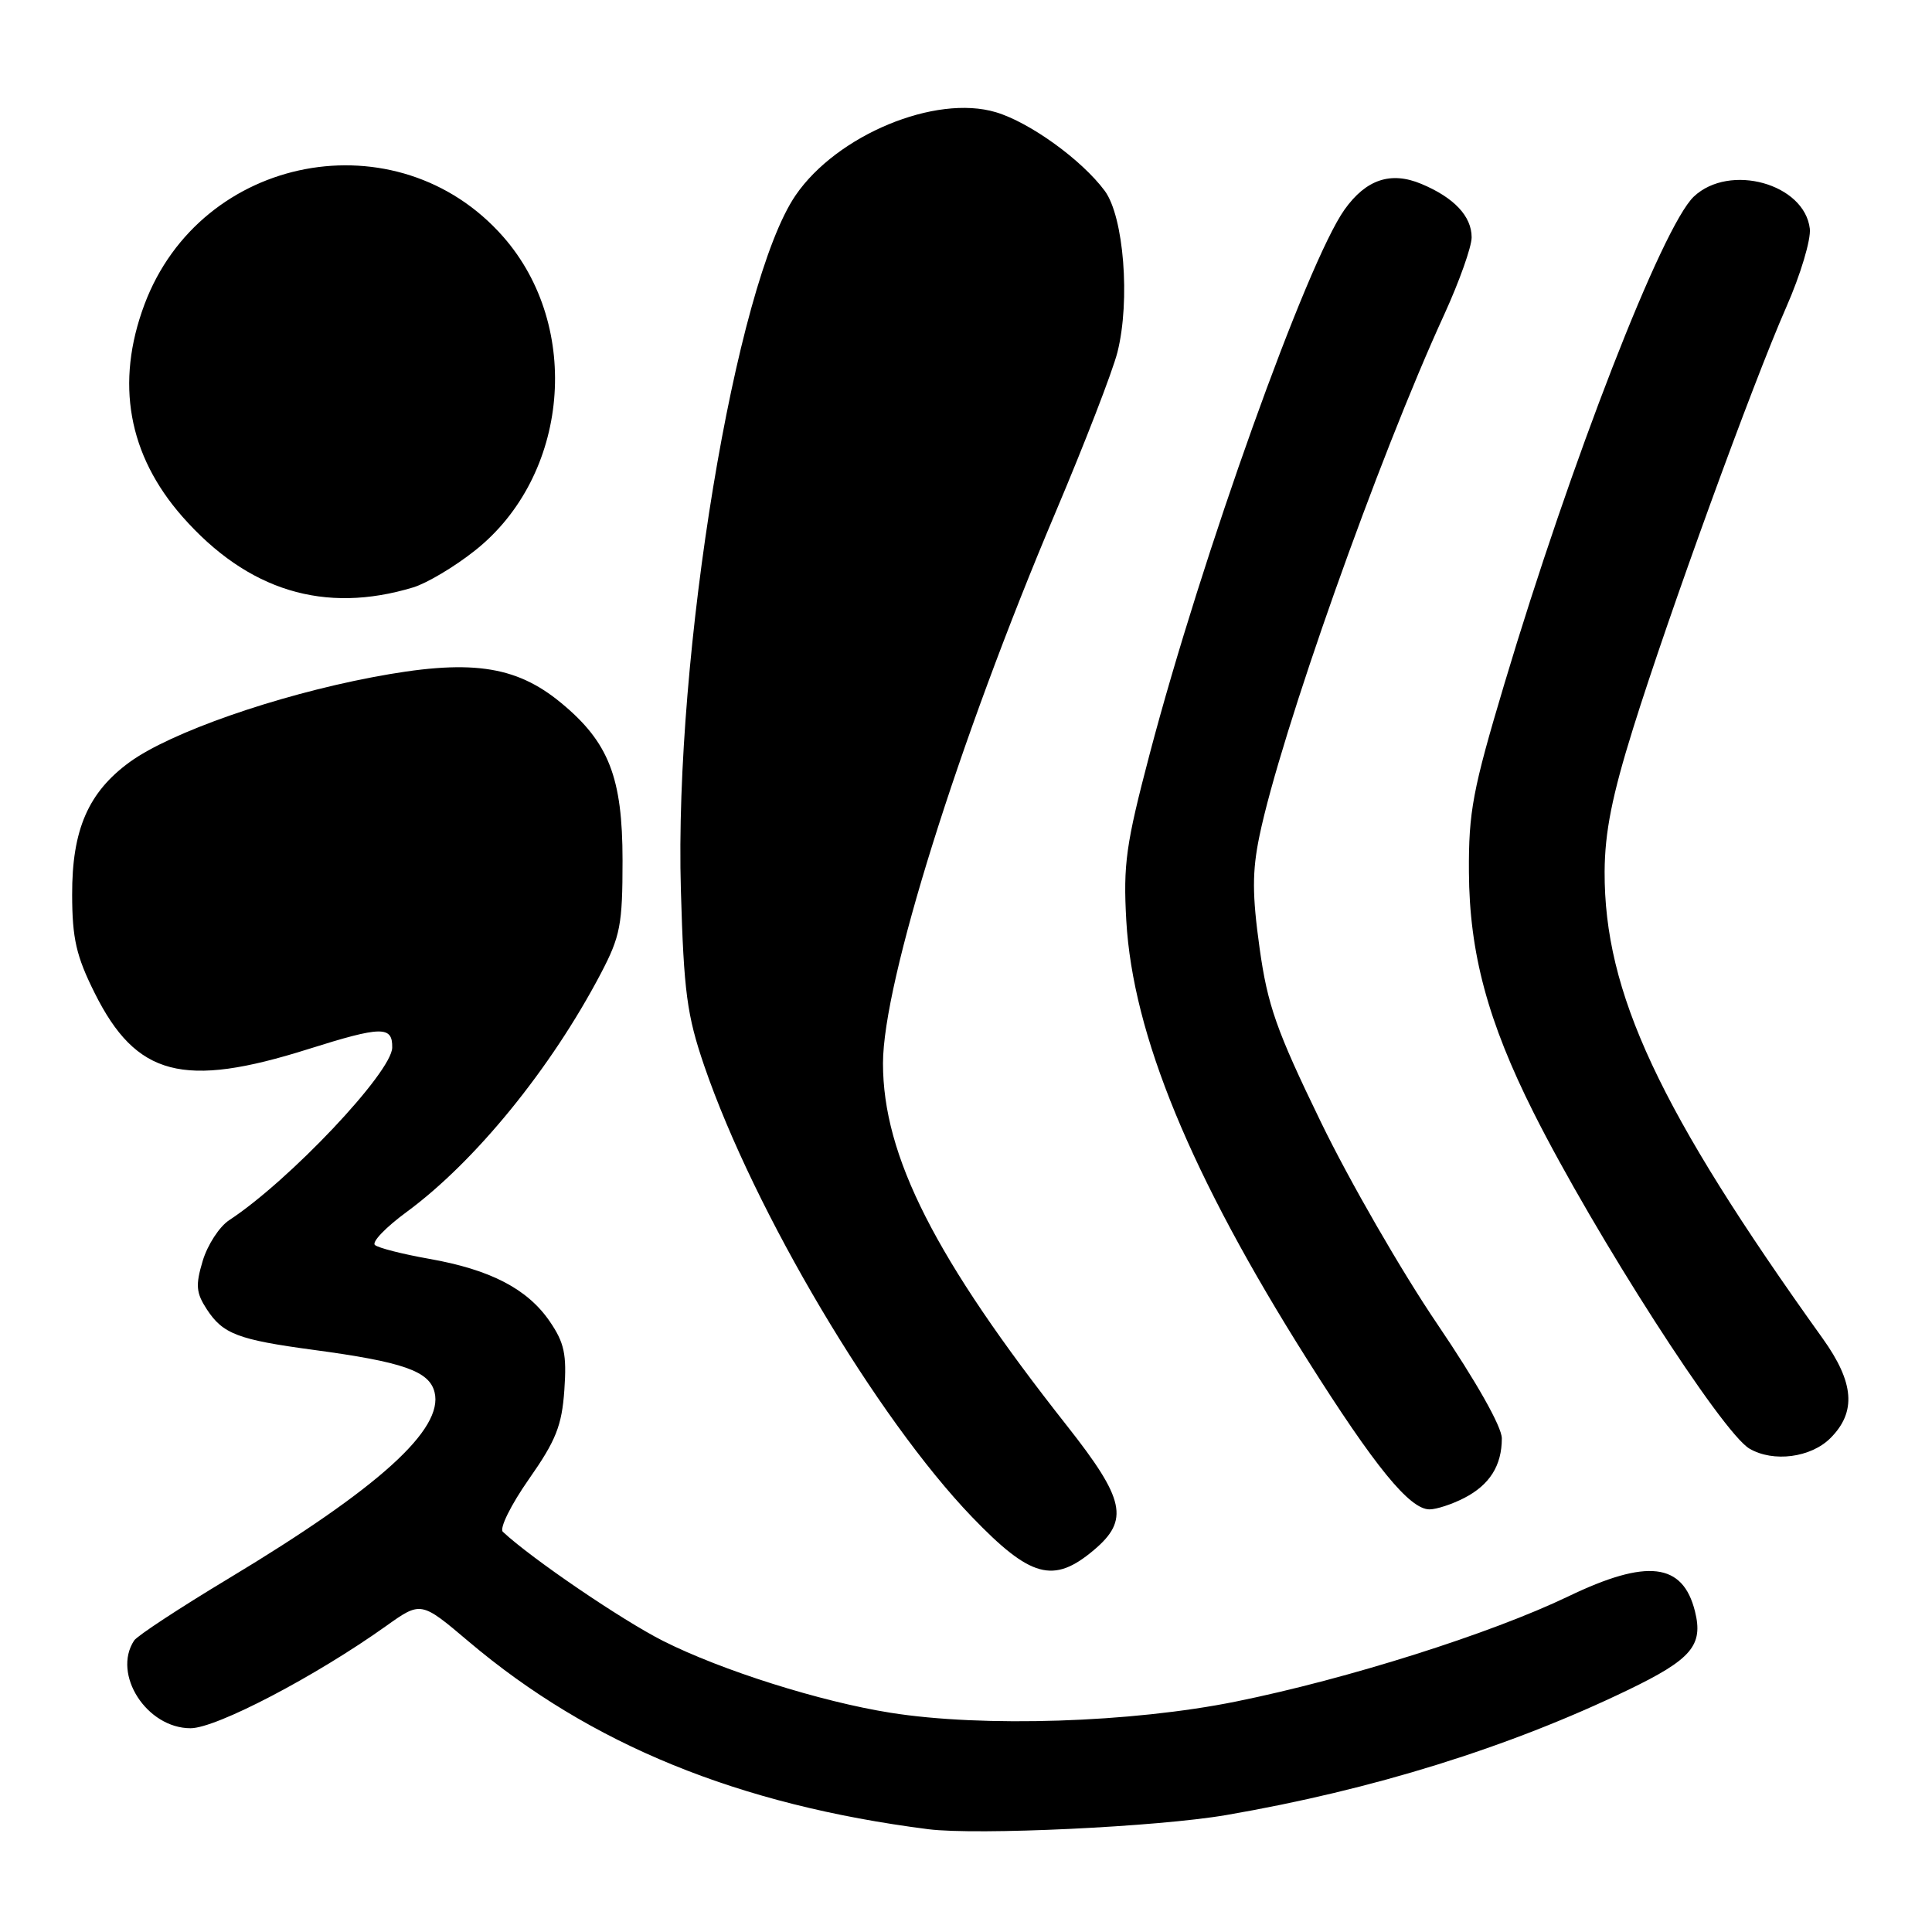<?xml version="1.0" encoding="UTF-8" standalone="no"?>
<!DOCTYPE svg PUBLIC "-//W3C//DTD SVG 1.1//EN" "http://www.w3.org/Graphics/SVG/1.1/DTD/svg11.dtd" >
<svg xmlns="http://www.w3.org/2000/svg" xmlns:xlink="http://www.w3.org/1999/xlink" version="1.1" viewBox="0 0 256 256">
 <g >
 <path fill="currentColor"
d=" M 162.50 240.50 C 181.89 237.16 199.91 231.55 215.68 223.95 C 224.15 219.87 225.72 218.02 224.59 213.50 C 222.98 207.07 218.26 206.51 207.83 211.52 C 197.55 216.46 178.56 222.47 163.78 225.46 C 149.97 228.26 130.27 228.90 118.00 226.95 C 108.73 225.48 95.64 221.35 87.88 217.44 C 82.43 214.69 70.41 206.51 66.63 202.97 C 66.15 202.53 67.70 199.40 70.07 196.01 C 73.66 190.89 74.45 188.92 74.78 184.18 C 75.11 179.46 74.78 177.92 72.84 175.09 C 69.89 170.78 64.97 168.23 56.86 166.80 C 53.36 166.18 50.13 165.36 49.68 164.97 C 49.23 164.58 51.12 162.62 53.87 160.60 C 62.96 153.92 73.00 141.59 79.61 129.00 C 82.20 124.06 82.49 122.53 82.49 114.00 C 82.49 103.02 80.67 98.35 74.34 93.13 C 68.26 88.11 62.16 87.29 49.28 89.75 C 36.53 92.18 22.61 97.05 17.21 100.96 C 11.70 104.96 9.53 109.95 9.56 118.57 C 9.57 124.38 10.11 126.70 12.54 131.57 C 18.05 142.61 24.27 144.25 40.88 139.00 C 50.56 135.95 52.02 135.92 51.97 138.81 C 51.93 142.07 38.33 156.46 30.37 161.68 C 29.07 162.53 27.50 164.95 26.86 167.07 C 25.89 170.31 25.98 171.31 27.41 173.50 C 29.54 176.76 31.55 177.52 41.50 178.86 C 53.41 180.46 56.88 181.67 57.58 184.47 C 58.81 189.38 50.22 197.16 30.32 209.14 C 23.82 213.05 18.17 216.76 17.77 217.38 C 14.84 221.85 19.44 229.00 25.25 229.00 C 28.66 229.00 41.76 222.15 51.14 215.47 C 55.78 212.16 55.78 212.16 62.10 217.51 C 78.23 231.16 97.83 239.16 123.00 242.38 C 129.47 243.20 153.42 242.07 162.50 240.50 Z  M 144.92 205.41 C 149.67 201.42 149.08 198.69 141.37 188.91 C 123.89 166.75 117.00 153.17 117.00 140.90 C 117.00 130.16 126.96 98.36 139.88 67.85 C 143.74 58.73 147.43 49.19 148.07 46.66 C 149.79 39.81 148.91 28.70 146.38 25.28 C 143.33 21.18 136.47 16.22 131.96 14.87 C 123.94 12.47 110.89 17.89 105.42 25.88 C 97.45 37.54 89.32 86.77 90.22 117.93 C 90.61 131.45 91.02 134.52 93.32 141.24 C 99.95 160.54 116.15 187.84 128.78 200.99 C 136.55 209.07 139.59 209.90 144.92 205.41 Z  M 194.02 198.49 C 197.39 196.75 199.00 194.20 199.00 190.59 C 199.00 189.06 195.63 183.09 190.46 175.46 C 185.76 168.54 178.81 156.49 175.03 148.69 C 169.13 136.54 167.96 133.22 166.90 125.61 C 165.92 118.57 165.91 115.48 166.88 110.79 C 169.67 97.30 182.63 60.71 191.39 41.63 C 193.37 37.29 195.00 32.71 195.00 31.45 C 195.00 28.65 192.67 26.18 188.34 24.37 C 184.29 22.67 181.01 23.77 178.16 27.77 C 173.16 34.80 159.25 73.65 152.33 99.94 C 149.19 111.87 148.82 114.52 149.24 122.00 C 150.11 137.10 157.77 155.69 173.23 180.17 C 182.20 194.38 186.79 200.00 189.42 200.00 C 190.34 200.00 192.41 199.32 194.02 198.49 Z  M 242.55 190.55 C 246.00 187.09 245.70 183.20 241.52 177.36 C 219.81 147.05 212.56 131.52 212.62 115.50 C 212.65 110.27 213.60 105.46 216.40 96.50 C 221.14 81.33 232.20 50.91 236.69 40.70 C 238.58 36.41 239.98 31.73 239.81 30.30 C 239.10 24.34 229.19 21.59 224.45 26.04 C 220.27 29.98 208.15 61.14 199.33 90.64 C 195.14 104.65 194.59 107.56 194.64 115.57 C 194.70 126.28 197.15 135.36 203.22 147.45 C 211.35 163.62 228.19 189.84 231.81 191.95 C 234.97 193.80 239.95 193.15 242.55 190.55 Z  M 54.76 77.83 C 56.56 77.28 60.23 75.10 62.91 72.97 C 75.41 63.10 77.19 43.31 66.66 31.35 C 52.67 15.46 26.61 20.40 19.14 40.35 C 15.26 50.72 16.98 60.28 24.17 68.46 C 32.82 78.28 42.99 81.40 54.76 77.83 Z "/>
</g>
</svg>